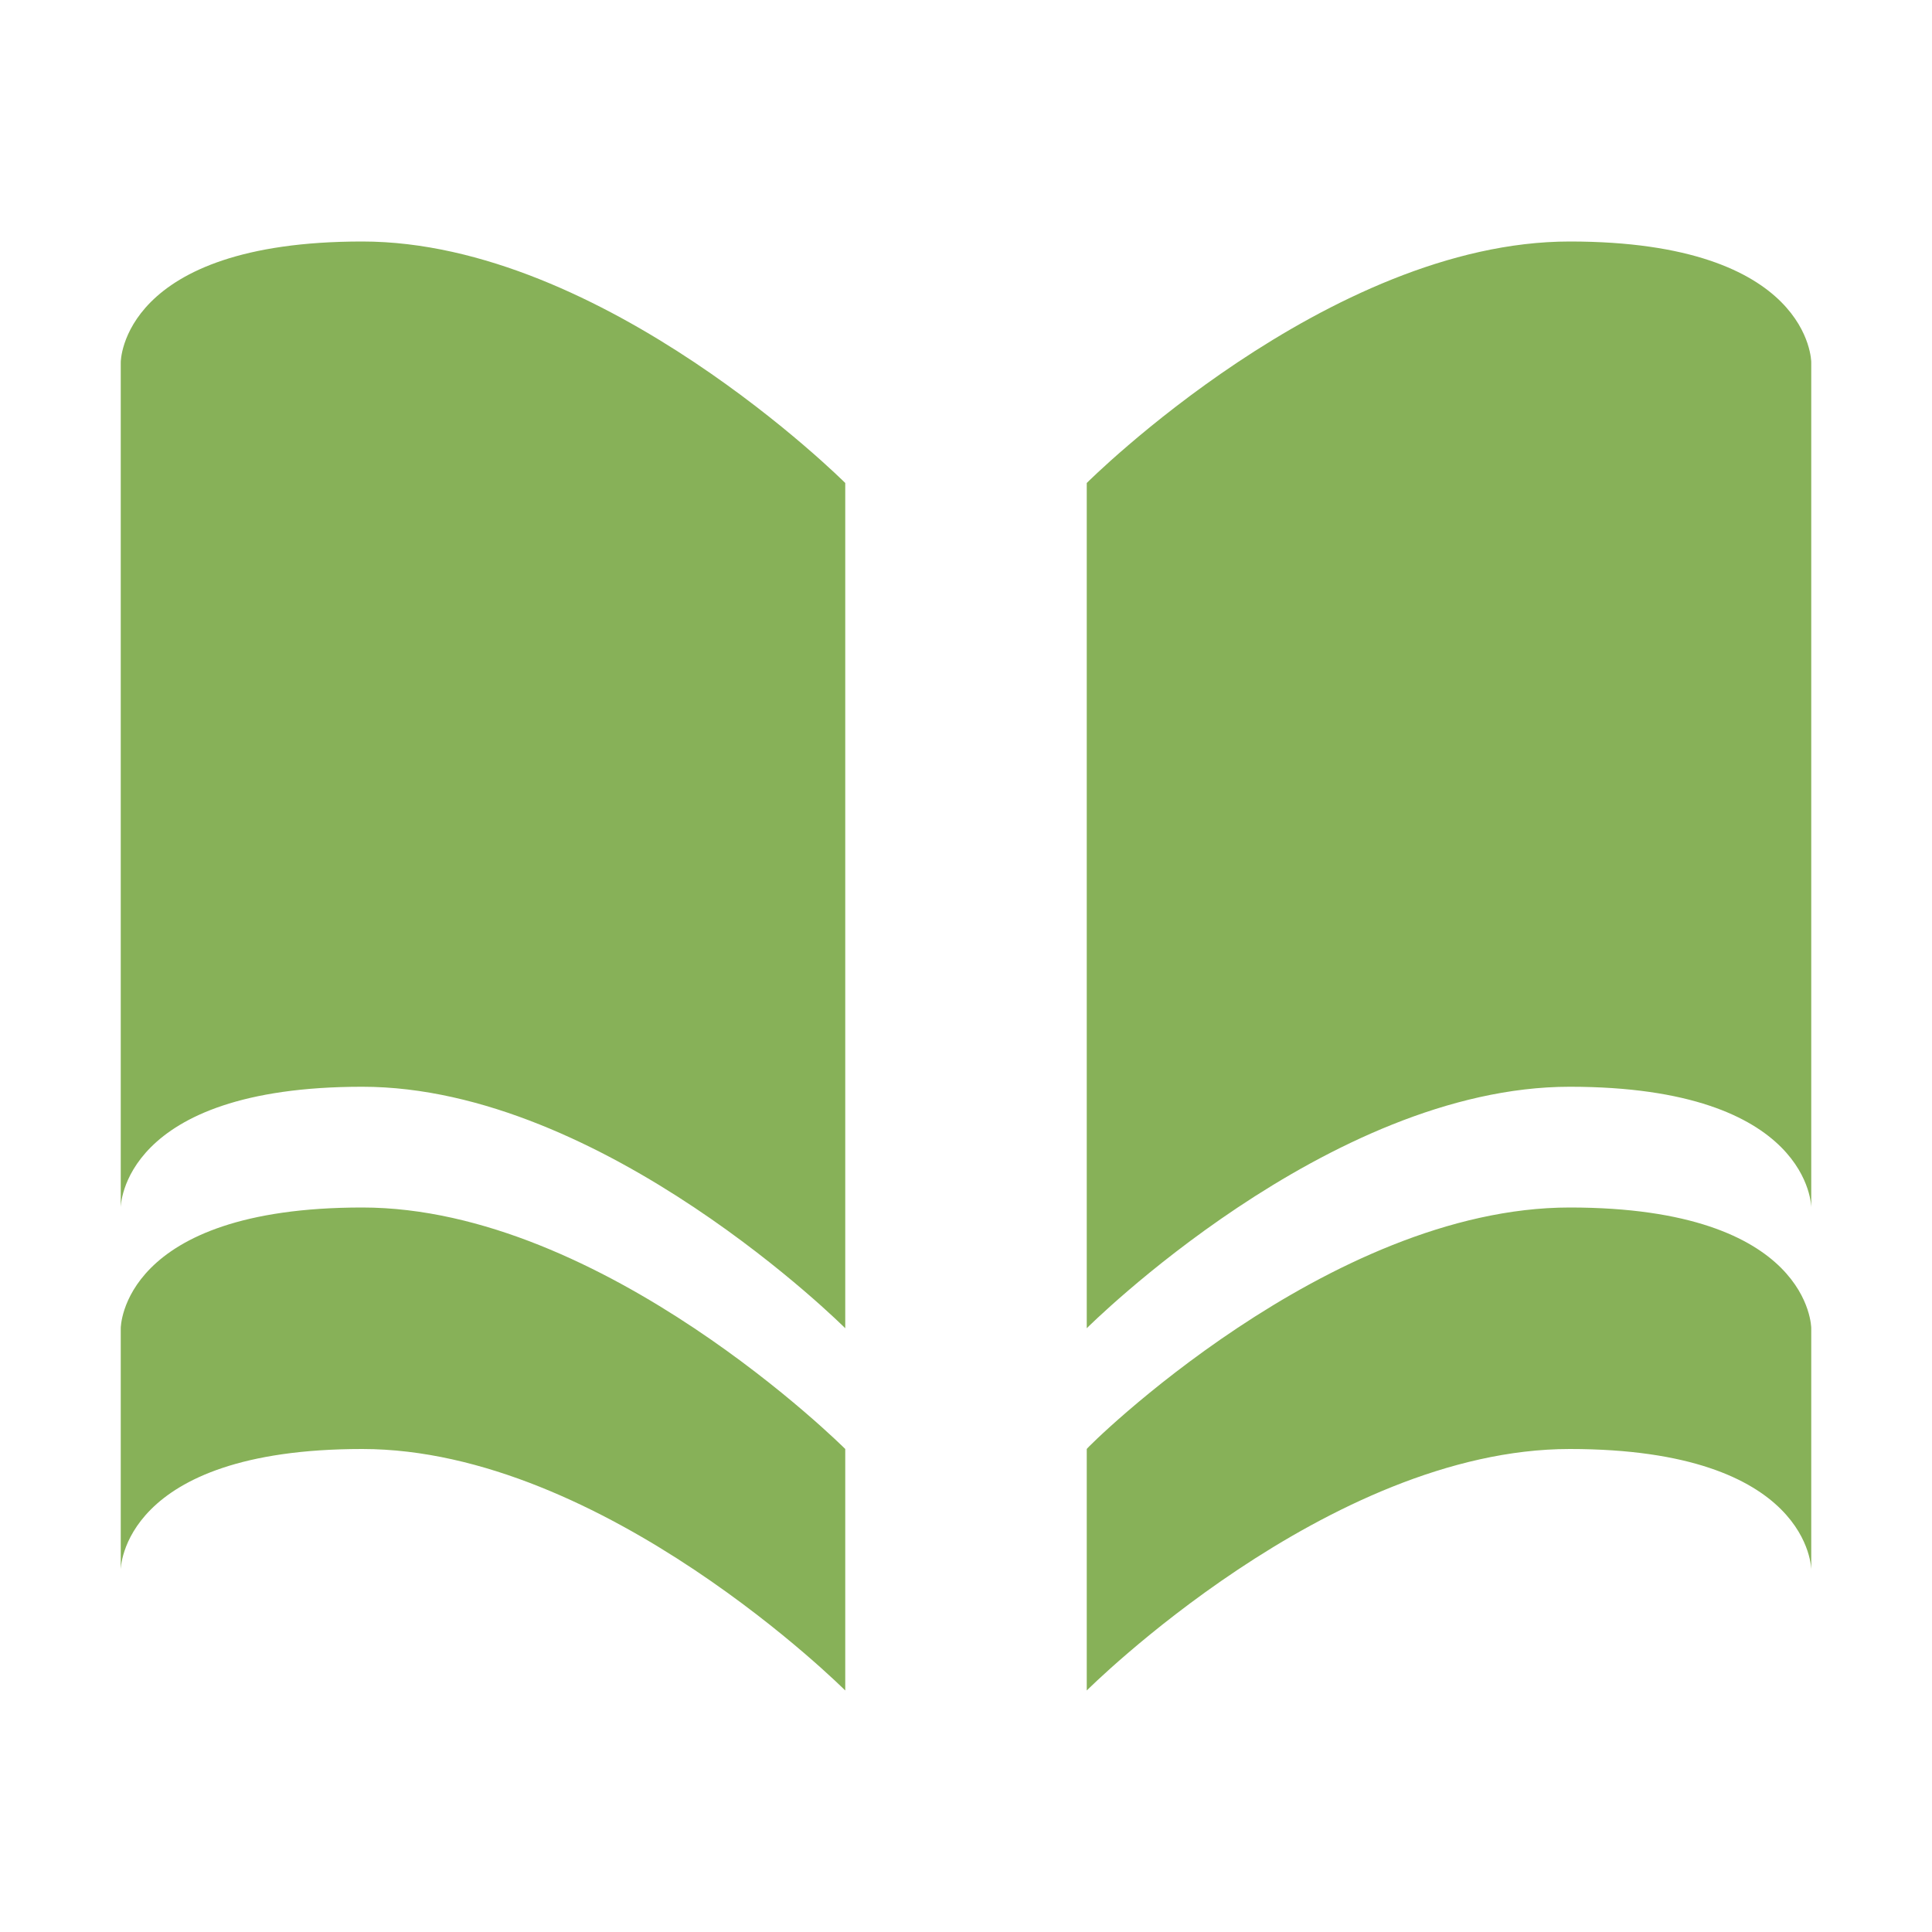 <svg width="16" height="16" version="1.1" xmlns="http://www.w3.org/2000/svg">
<defs>
<style id="current-color-scheme" type="text/css">.ColorScheme-Text { color:#666666; } .ColorScheme-Highlight { color:#4285f4; }</style>
</defs>
<path class="ColorScheme-Text" d="m3 2c-2 0-2 1-2 1v7s0-1 2-1 4 2 4 2v-7s-2-2-4-2zm10 0c-2 0-4 2-4 2v7s2-2 4-2 2 1 2 1v-7s0-1-2-1zm-10 8c-2 0-2 1-2 1v2s0-1 2-1 4 2 4 2v-2s-2-2-4-2zm10 0c-2 0-4.005 1.993-4 2v2s2-2 4-2 2 1 2 1v-2s0-1-2-1z" fill="#87b158"/>
</svg>
